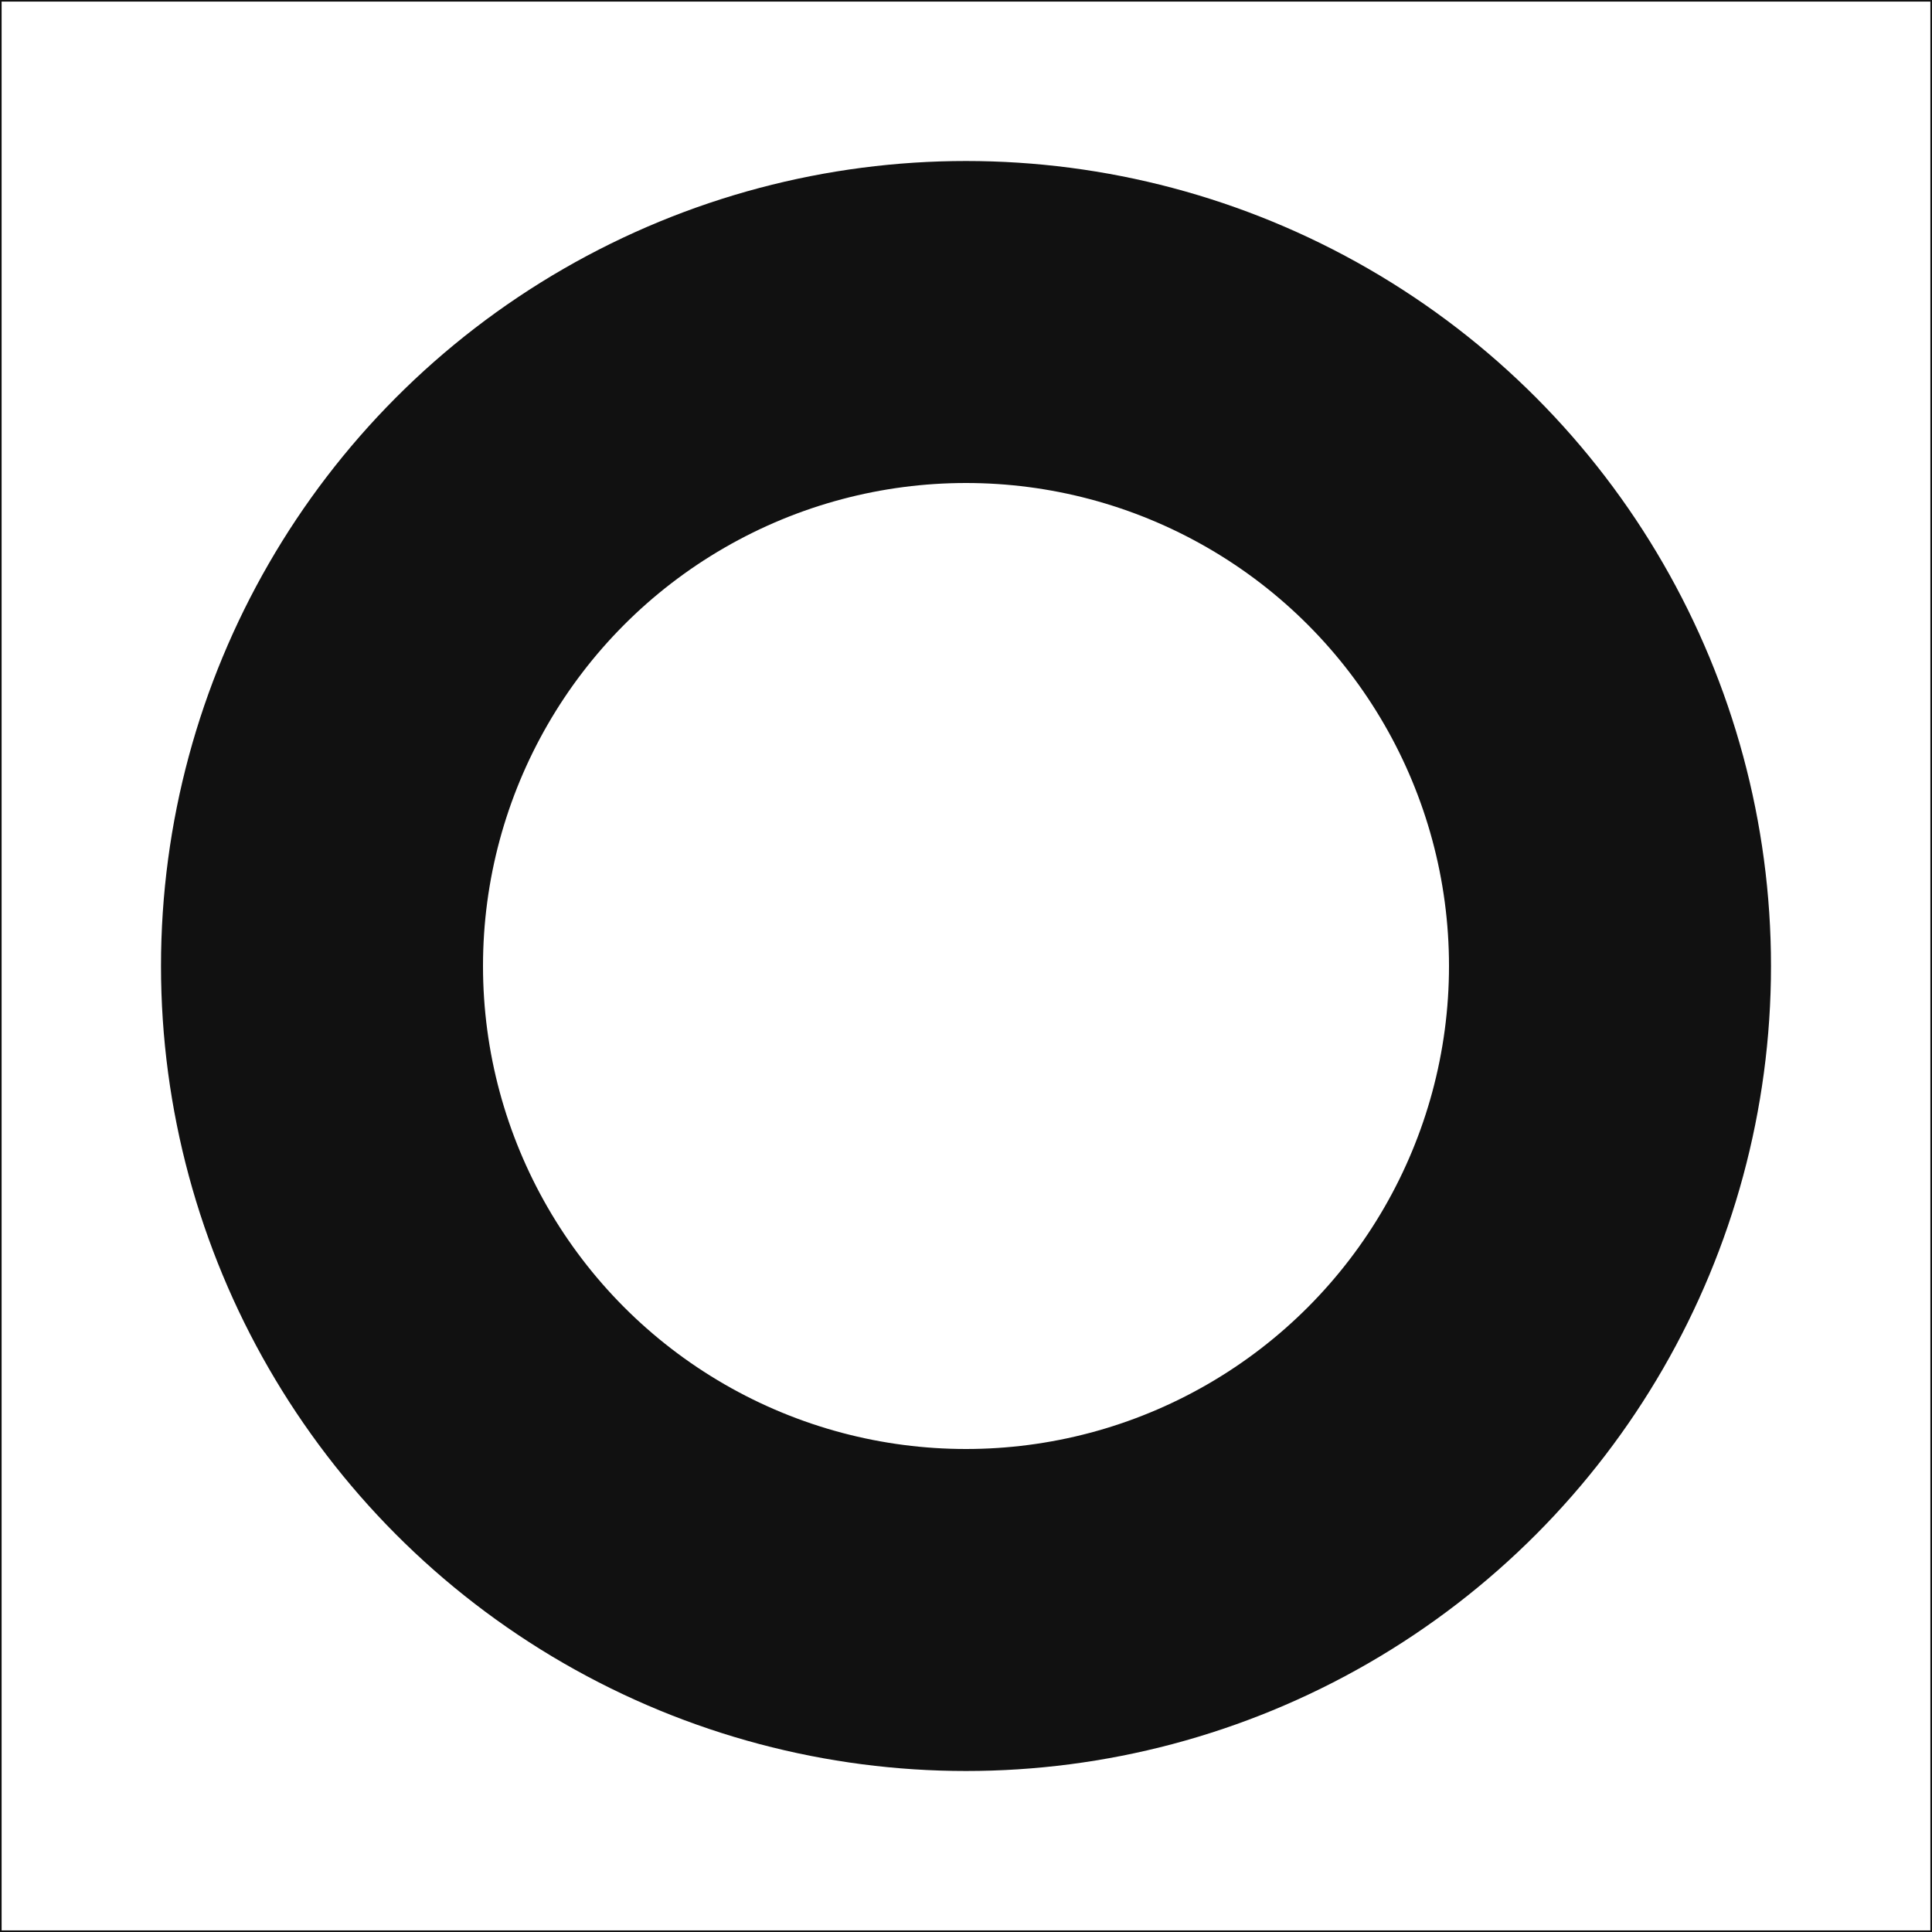 <svg xmlns="http://www.w3.org/2000/svg" width="12" height="12" viewBox="0 0 12 12">
    <g fill="none" fill-rule="evenodd" stroke="#111">
        <path stroke-width=".01" d="M.005.005h11.99v11.99H.005z"/>
        <circle cx="6" cy="6" r="4" stroke-width="2"/>
    </g>
</svg>

